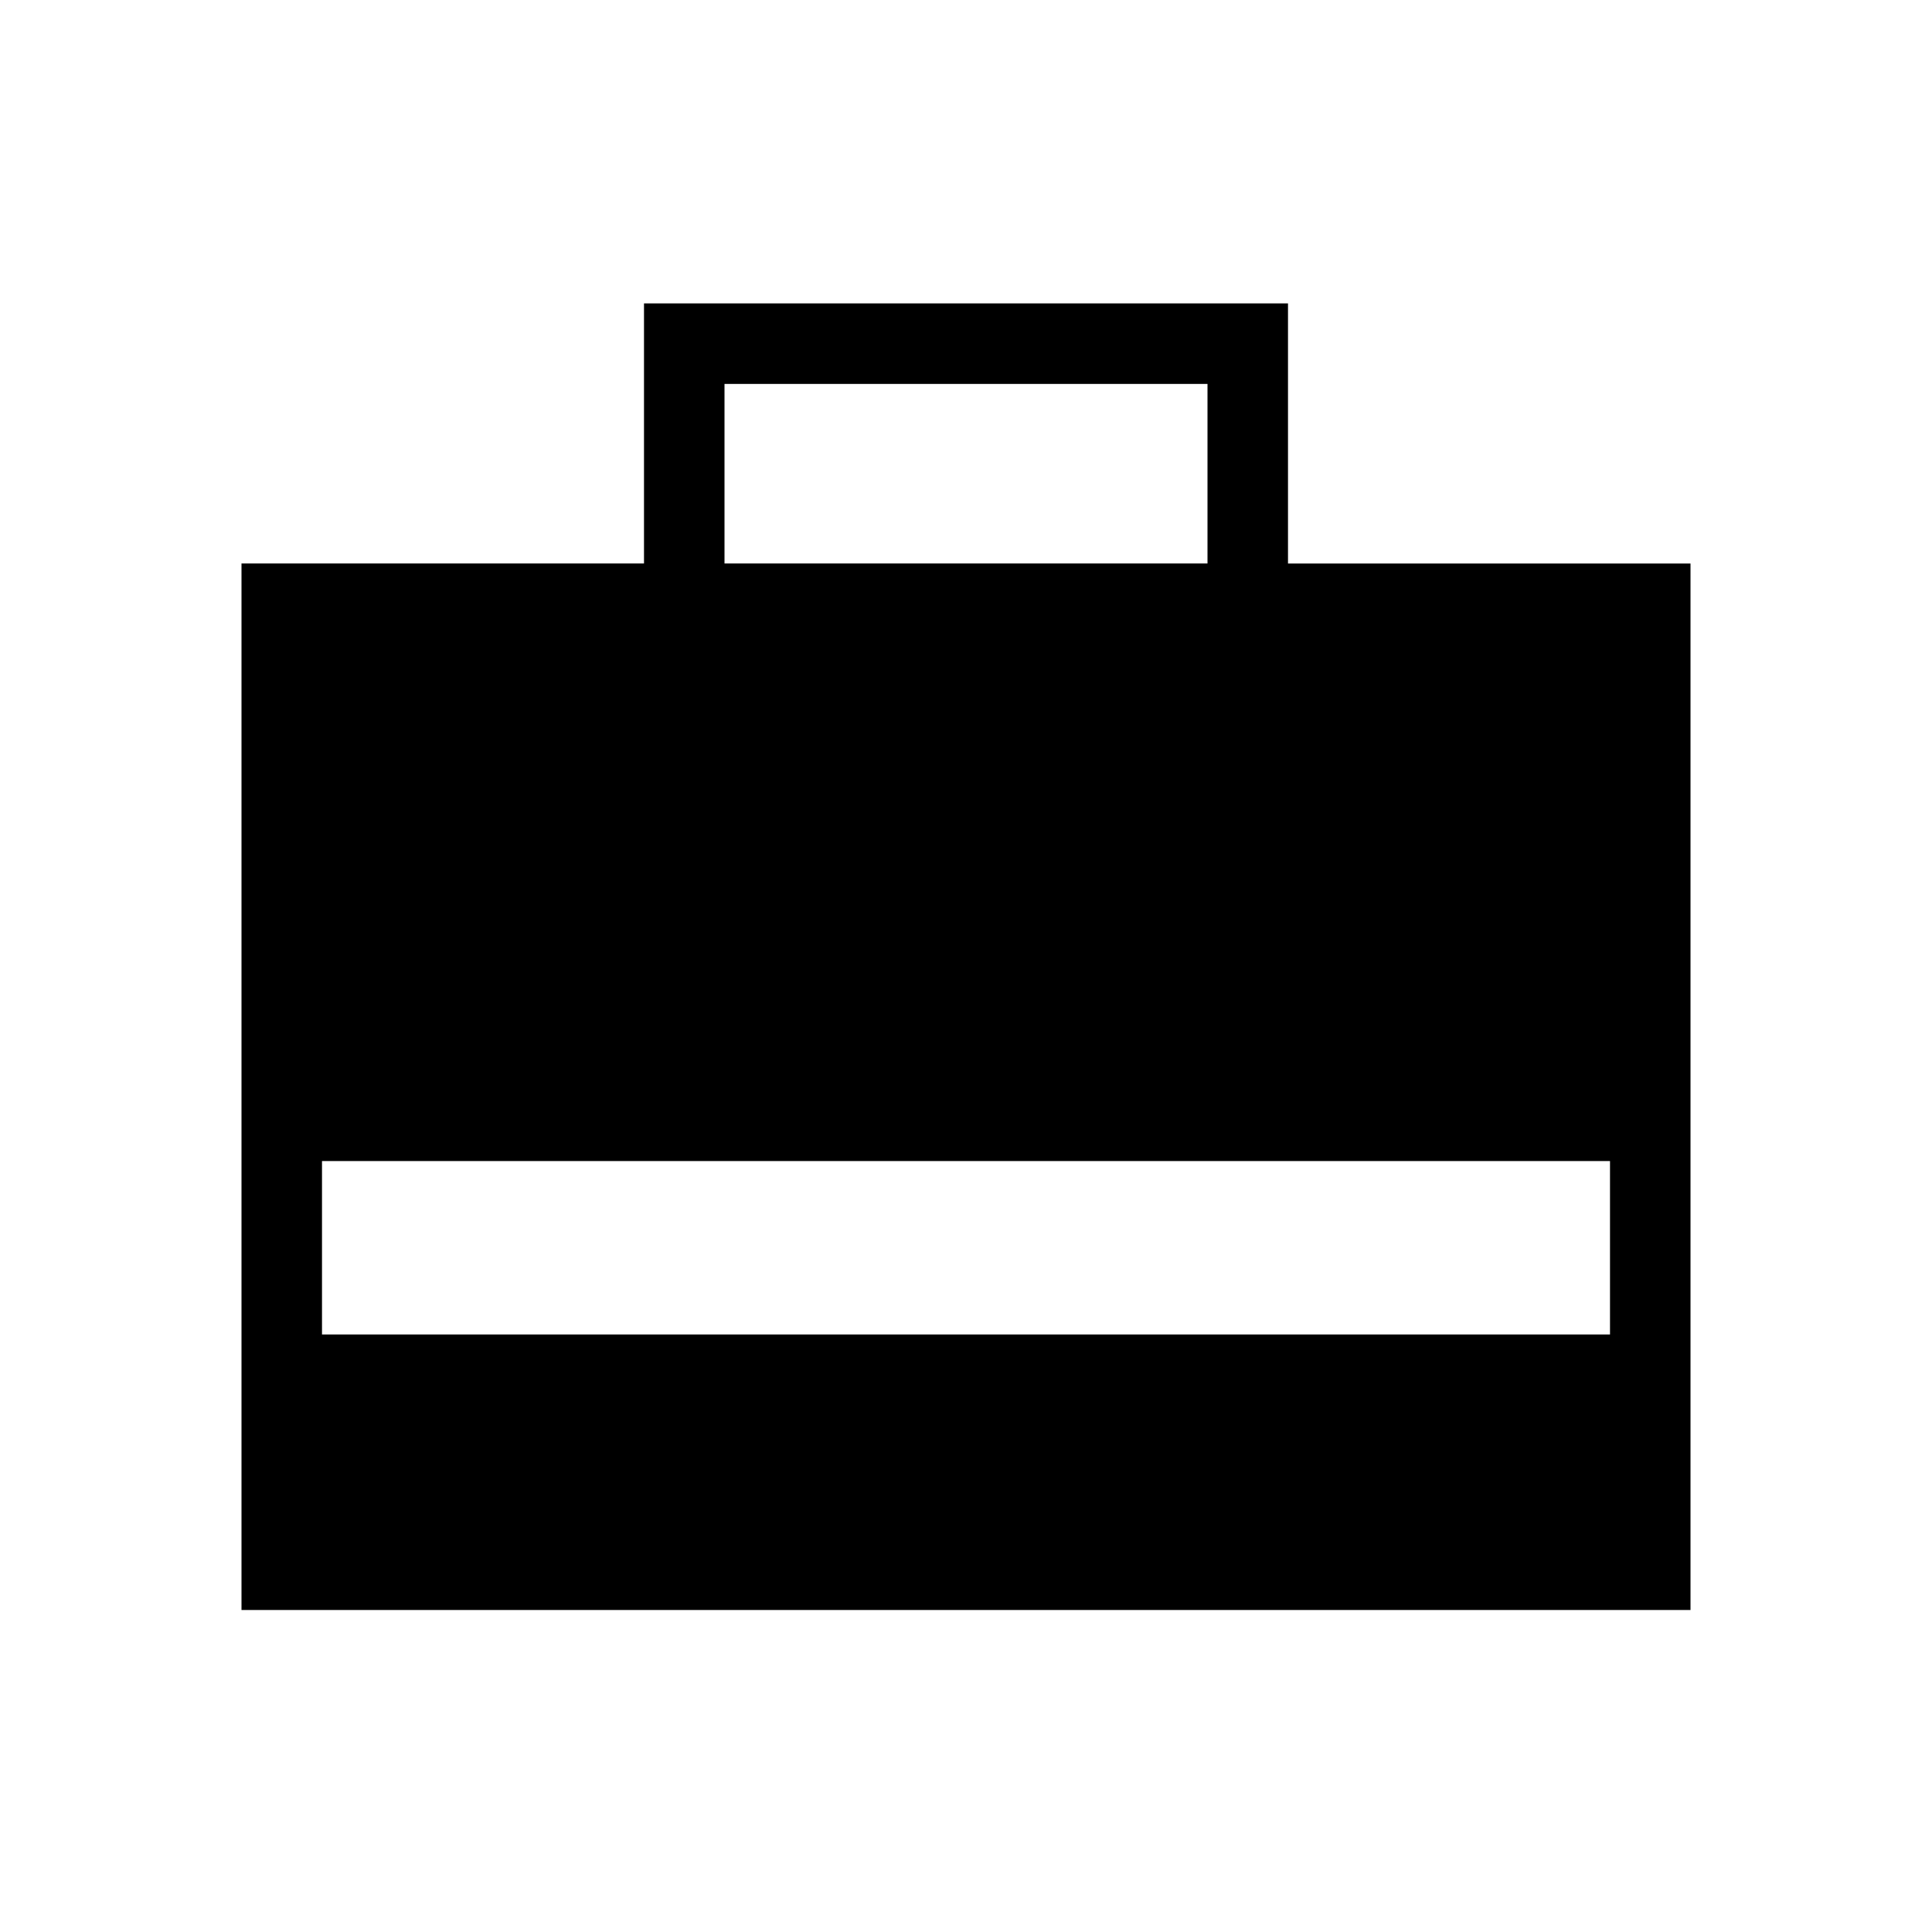 <svg xmlns="http://www.w3.org/2000/svg" height="24" viewBox="0 -960 960 960" width="24"><path d="M120-160v-520h200v-129.23h320V-680h200v520H120Zm240-520h240v-89.23H360V-680ZM160-296.92h640v-86.16H160v86.16Z"/></svg>
